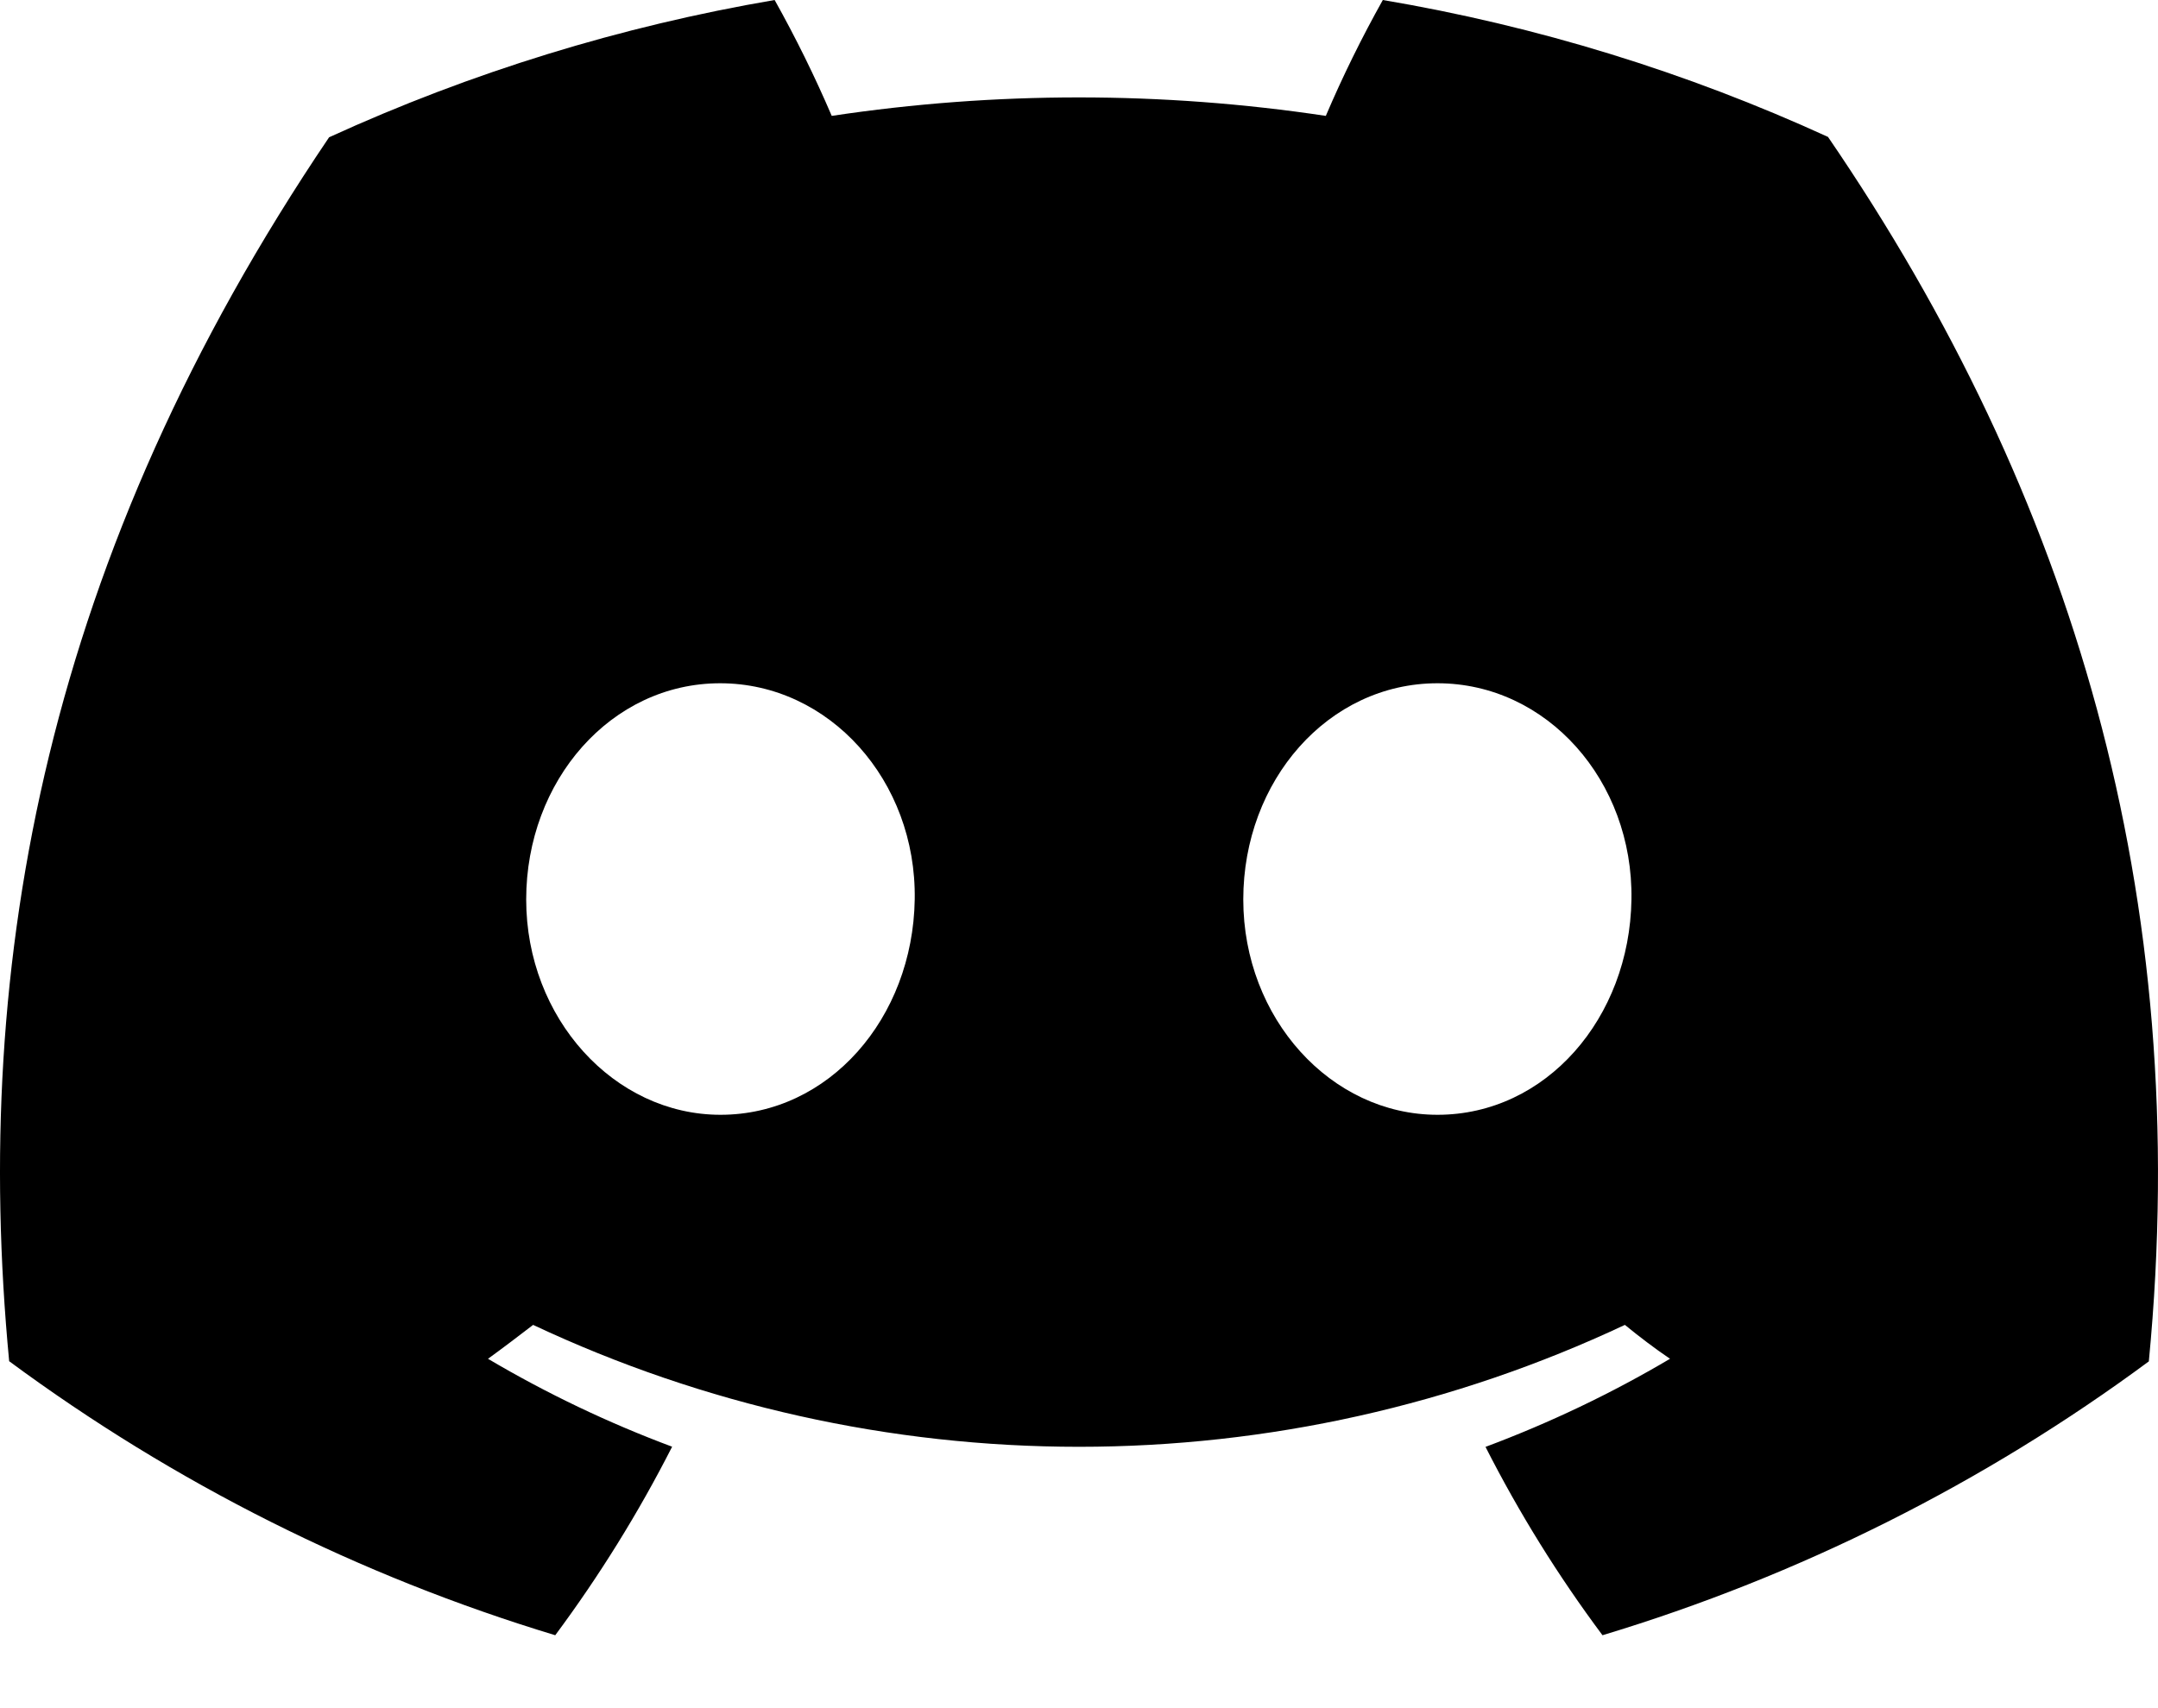 <svg width="24" height="19" viewBox="0 0 24 19" fill="none" xmlns="http://www.w3.org/2000/svg">
<g clip-path="url(#clip0_7108_6560)">
<path d="M20.33 1.523C18.753 0.801 17.089 0.289 15.379 -0C15.145 0.418 14.933 0.848 14.745 1.289C12.923 1.015 11.071 1.015 9.25 1.289C9.061 0.848 8.849 0.418 8.615 -0C6.904 0.292 5.239 0.805 3.66 1.527C0.527 6.163 -0.323 10.684 0.102 15.141C1.937 16.497 3.991 17.528 6.175 18.189C6.666 17.528 7.101 16.827 7.475 16.092C6.765 15.827 6.08 15.5 5.427 15.114C5.599 14.99 5.767 14.861 5.929 14.737C7.828 15.63 9.901 16.093 12 16.093C14.099 16.093 16.172 15.63 18.071 14.737C18.235 14.871 18.403 14.999 18.573 15.114C17.919 15.501 17.232 15.828 16.521 16.094C16.894 16.828 17.329 17.529 17.822 18.189C20.007 17.53 22.063 16.5 23.898 15.143C24.396 9.974 23.047 5.495 20.33 1.523ZM8.013 12.4C6.83 12.4 5.852 11.326 5.852 10.005C5.852 8.683 6.796 7.6 8.009 7.6C9.223 7.6 10.194 8.683 10.173 10.005C10.152 11.326 9.219 12.4 8.013 12.4ZM15.987 12.4C14.801 12.4 13.827 11.326 13.827 10.005C13.827 8.683 14.771 7.6 15.987 7.6C17.202 7.6 18.165 8.683 18.144 10.005C18.124 11.326 17.193 12.4 15.987 12.4Z" fill="black"/>
</g>
<defs>
<clipPath id="clip0_7108_6560">
<rect width="24" height="18.19" fill="white"/>
</clipPath>
</defs>
</svg>
